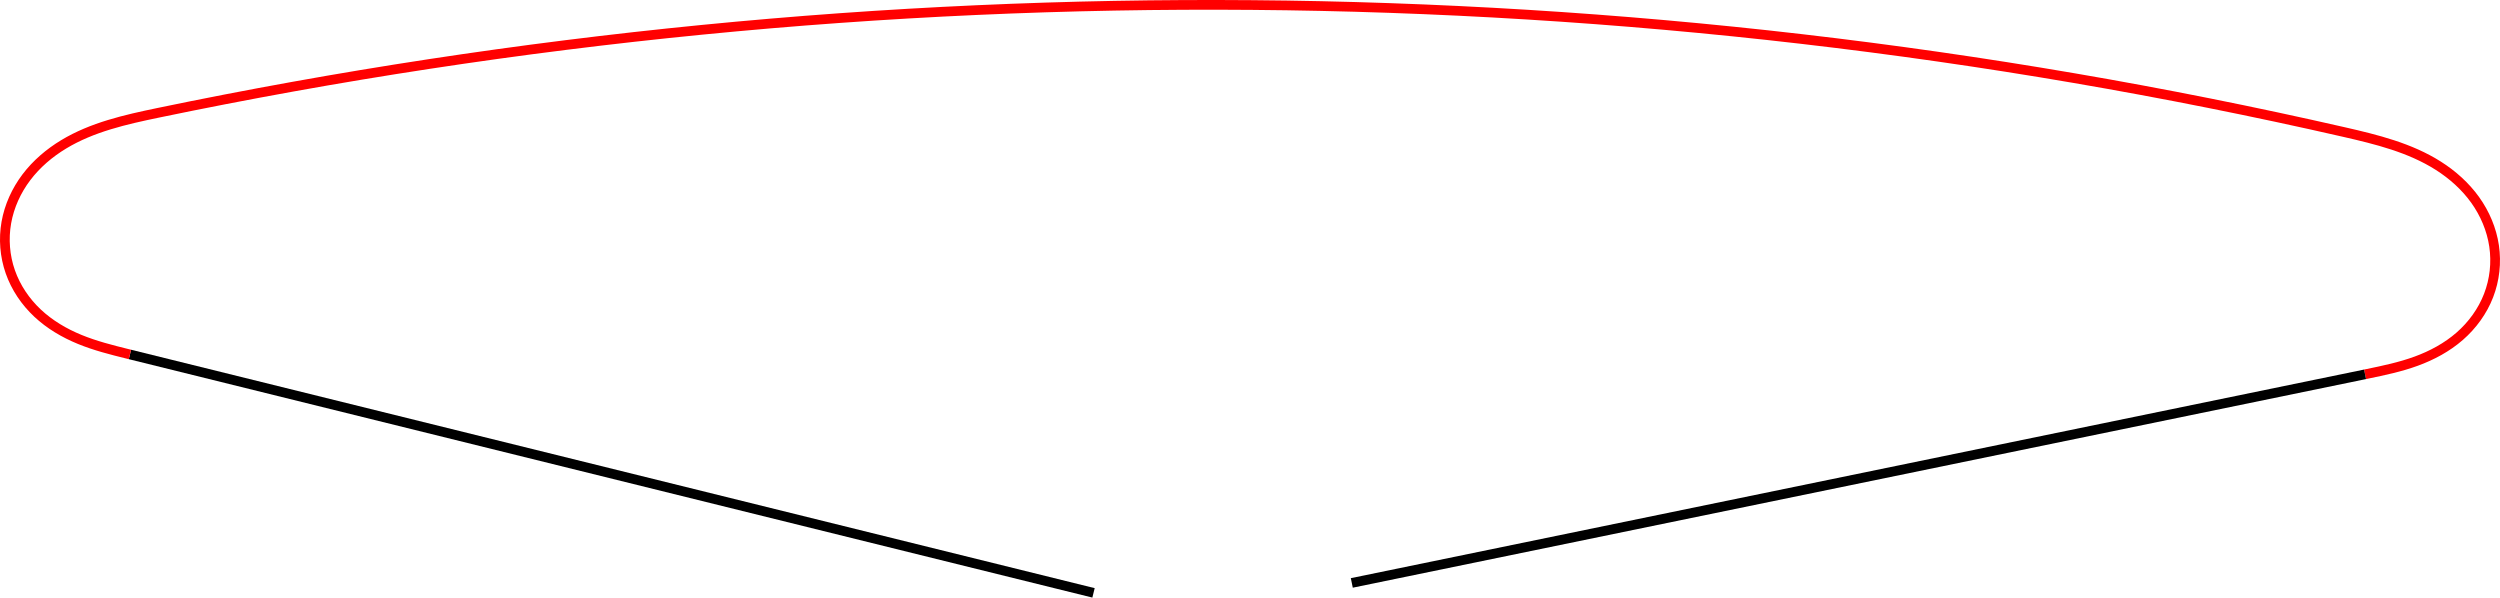 <?xml version="1.0" encoding="UTF-8" standalone="no"?>
<svg
   xmlns:dc="http://purl.org/dc/elements/1.1/"
   xmlns:cc="http://creativecommons.org/ns#"
   xmlns:rdf="http://www.w3.org/1999/02/22-rdf-syntax-ns#"
   xmlns:svg="http://www.w3.org/2000/svg"
   xmlns="http://www.w3.org/2000/svg"
   xmlns:sodipodi="http://sodipodi.sourceforge.net/DTD/sodipodi-0.dtd"
   xmlns:inkscape="http://www.inkscape.org/namespaces/inkscape"
   x="0"
   y="0"
   width="514.515"
   height="122.985"
   version="1.1"
   id="svg6802"
   inkscape:version="0.48+devel r"
   sodipodi:docname="smooth_connections_2.svg">
  <defs
     id="defs6820" />
  <sodipodi:namedview
     pagecolor="#ffffff"
     bordercolor="#666666"
     borderopacity="1"
     objecttolerance="10"
     gridtolerance="10"
     guidetolerance="10"
     inkscape:pageopacity="0"
     inkscape:pageshadow="2"
     inkscape:window-width="640"
     inkscape:window-height="480"
     id="namedview6818"
     showgrid="false"
     fit-margin-top="0"
     fit-margin-left="0"
     fit-margin-right="0"
     fit-margin-bottom="0"
     inkscape:zoom="0.30809399"
     inkscape:cx="424.24241"
     inkscape:cy="-312.96262"
     inkscape:window-x="0"
     inkscape:window-y="27"
     inkscape:window-maximized="0"
     inkscape:current-layer="g6804" />
  <g
     stroke-miterlimit="10"
     font-weight="normal"
     font-size="12"
     mix-blend-mode="normal"
     id="g6804"
     style="font-weight:normal;font-size:12px;font-family:sans-serif;text-anchor:start;fill:none;stroke:none;stroke-width:2;stroke-linecap:butt;stroke-linejoin:miter;stroke-miterlimit:10;stroke-dasharray:none;stroke-dashoffset:0"
     transform="translate(6.742,52.948)">
    <line
       x1="20"
       y1="20"
       x2="218.311"
       y2="69.067"
       id="line6806"
       style="stroke:#000000" />
    <path
       d="M 20,20 C 19.515,19.88 19.515,19.88 19.515,19.88 C 16.185,19.056 12.847,18.212 9.673,16.911 C 6.499,15.61 3.492,13.844 0.99,11.498 C -1.512,9.152 -3.487,6.229 -4.621,2.991 c -1.133,-3.237 -1.413,-6.767 -0.815,-10.145 c 0.598,-3.377 2.062,-6.584 4.132,-9.319 c 2.07,-2.735 4.731,-4.997 7.667,-6.77 c 5.872,-3.546 12.705,-5.088 19.421,-6.484 c 147.956,-30.754 302.54,-29.724 449.859,3.949 c 6.743,1.541 13.602,3.235 19.441,6.945 c 2.919,1.855 5.547,4.2 7.564,7.009 c 2.017,2.81 3.406,6.083 3.91,9.505 c 0.504,3.422 0.113,6.972 -1.135,10.198 c -1.248,3.225 -3.341,6.104 -5.947,8.378 c -2.606,2.274 -5.704,3.94 -8.953,5.127 c -3.248,1.188 -6.646,1.906 -10.033,2.603 c -0.49,0.101 -0.49,0.101 -0.49,0.101"
       id="path6808"
       inkscape:connector-curvature="0"
       style="stroke:#ff0000" />
    <line
       x1="271.467"
       y1="67.022"
       x2="480"
       y2="24.089"
       id="line6816"
       style="stroke:#000000" />
  </g>
</svg>
